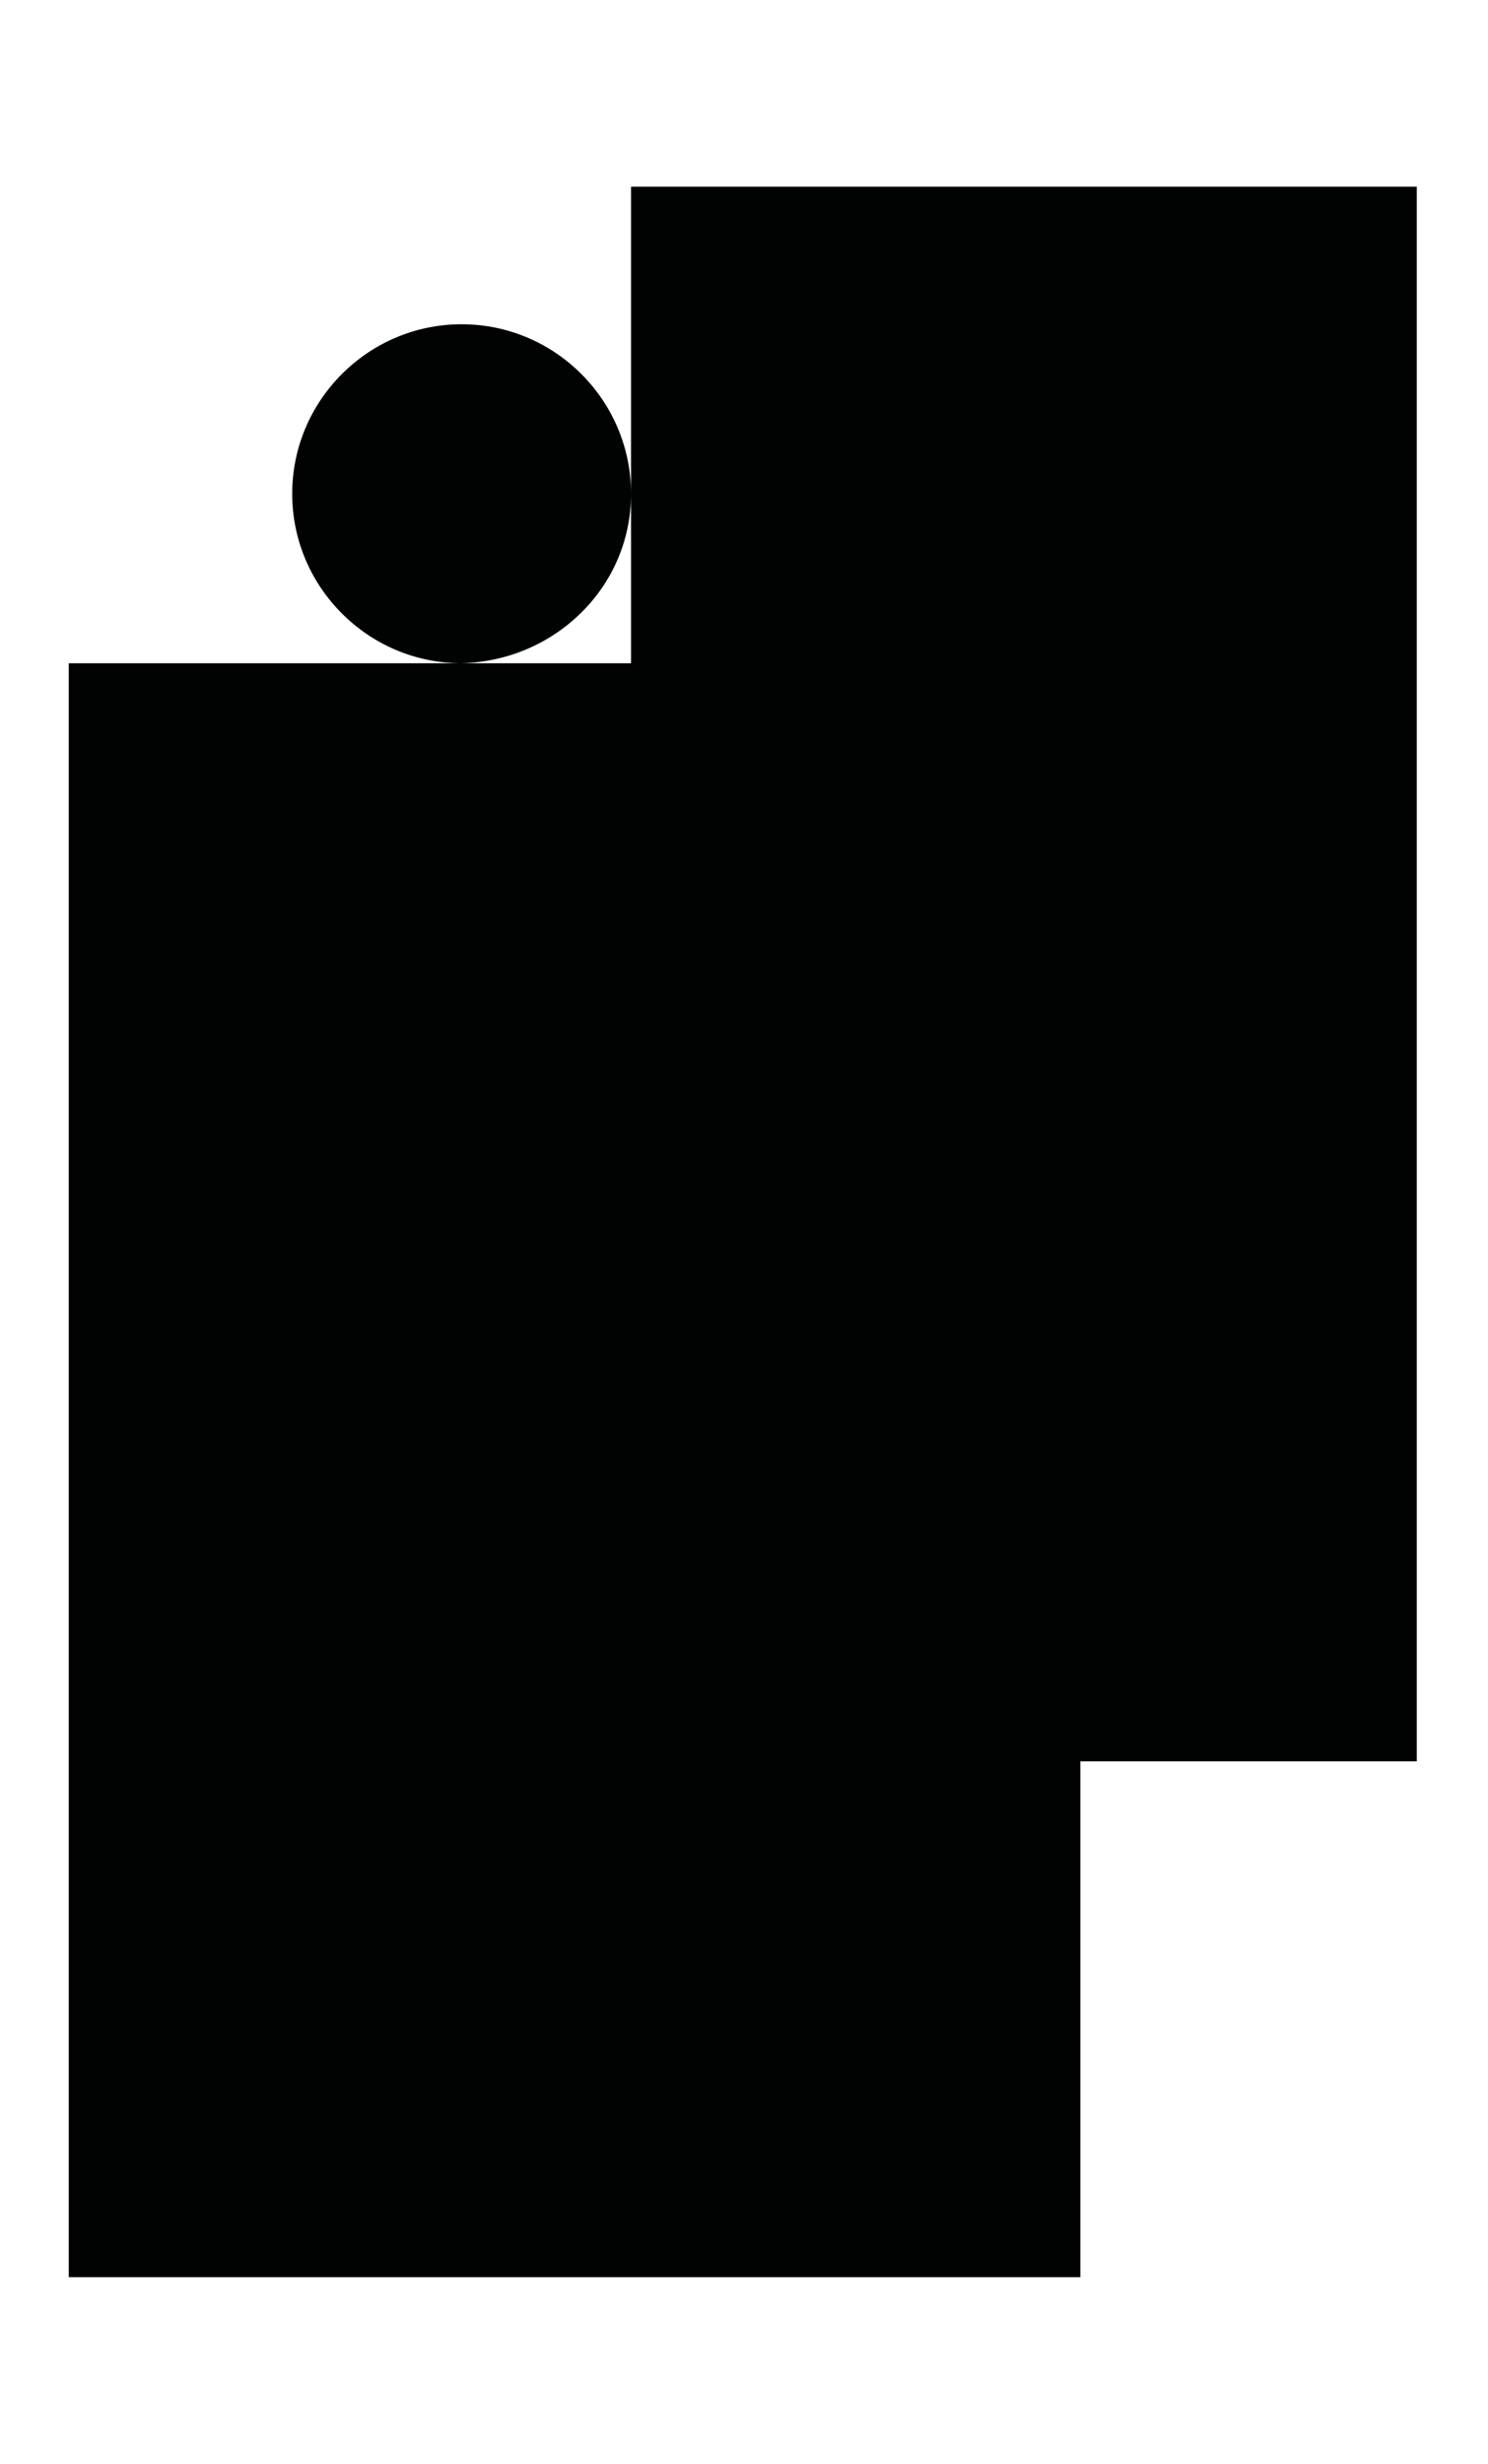 <svg id="graphical-elements-shape-02"  xmlns="http://www.w3.org/2000/svg" viewBox="0 0 60.6 100.3" alt="Graphical element #02">
  <path fill="#010202" d="M25.7 20.1c0-3.8-3.1-6.9-6.9-6.9-3.8 0-6.9 3.1-6.9 6.9 0 3.8 3.1 6.9 6.9 6.9 3.8-.1 6.9-3.1 6.9-6.9m32 51.6V7.6h-32V27H2.8v44.7h22.9H2.8v21H44v-21h13.7z"/>
</svg>
